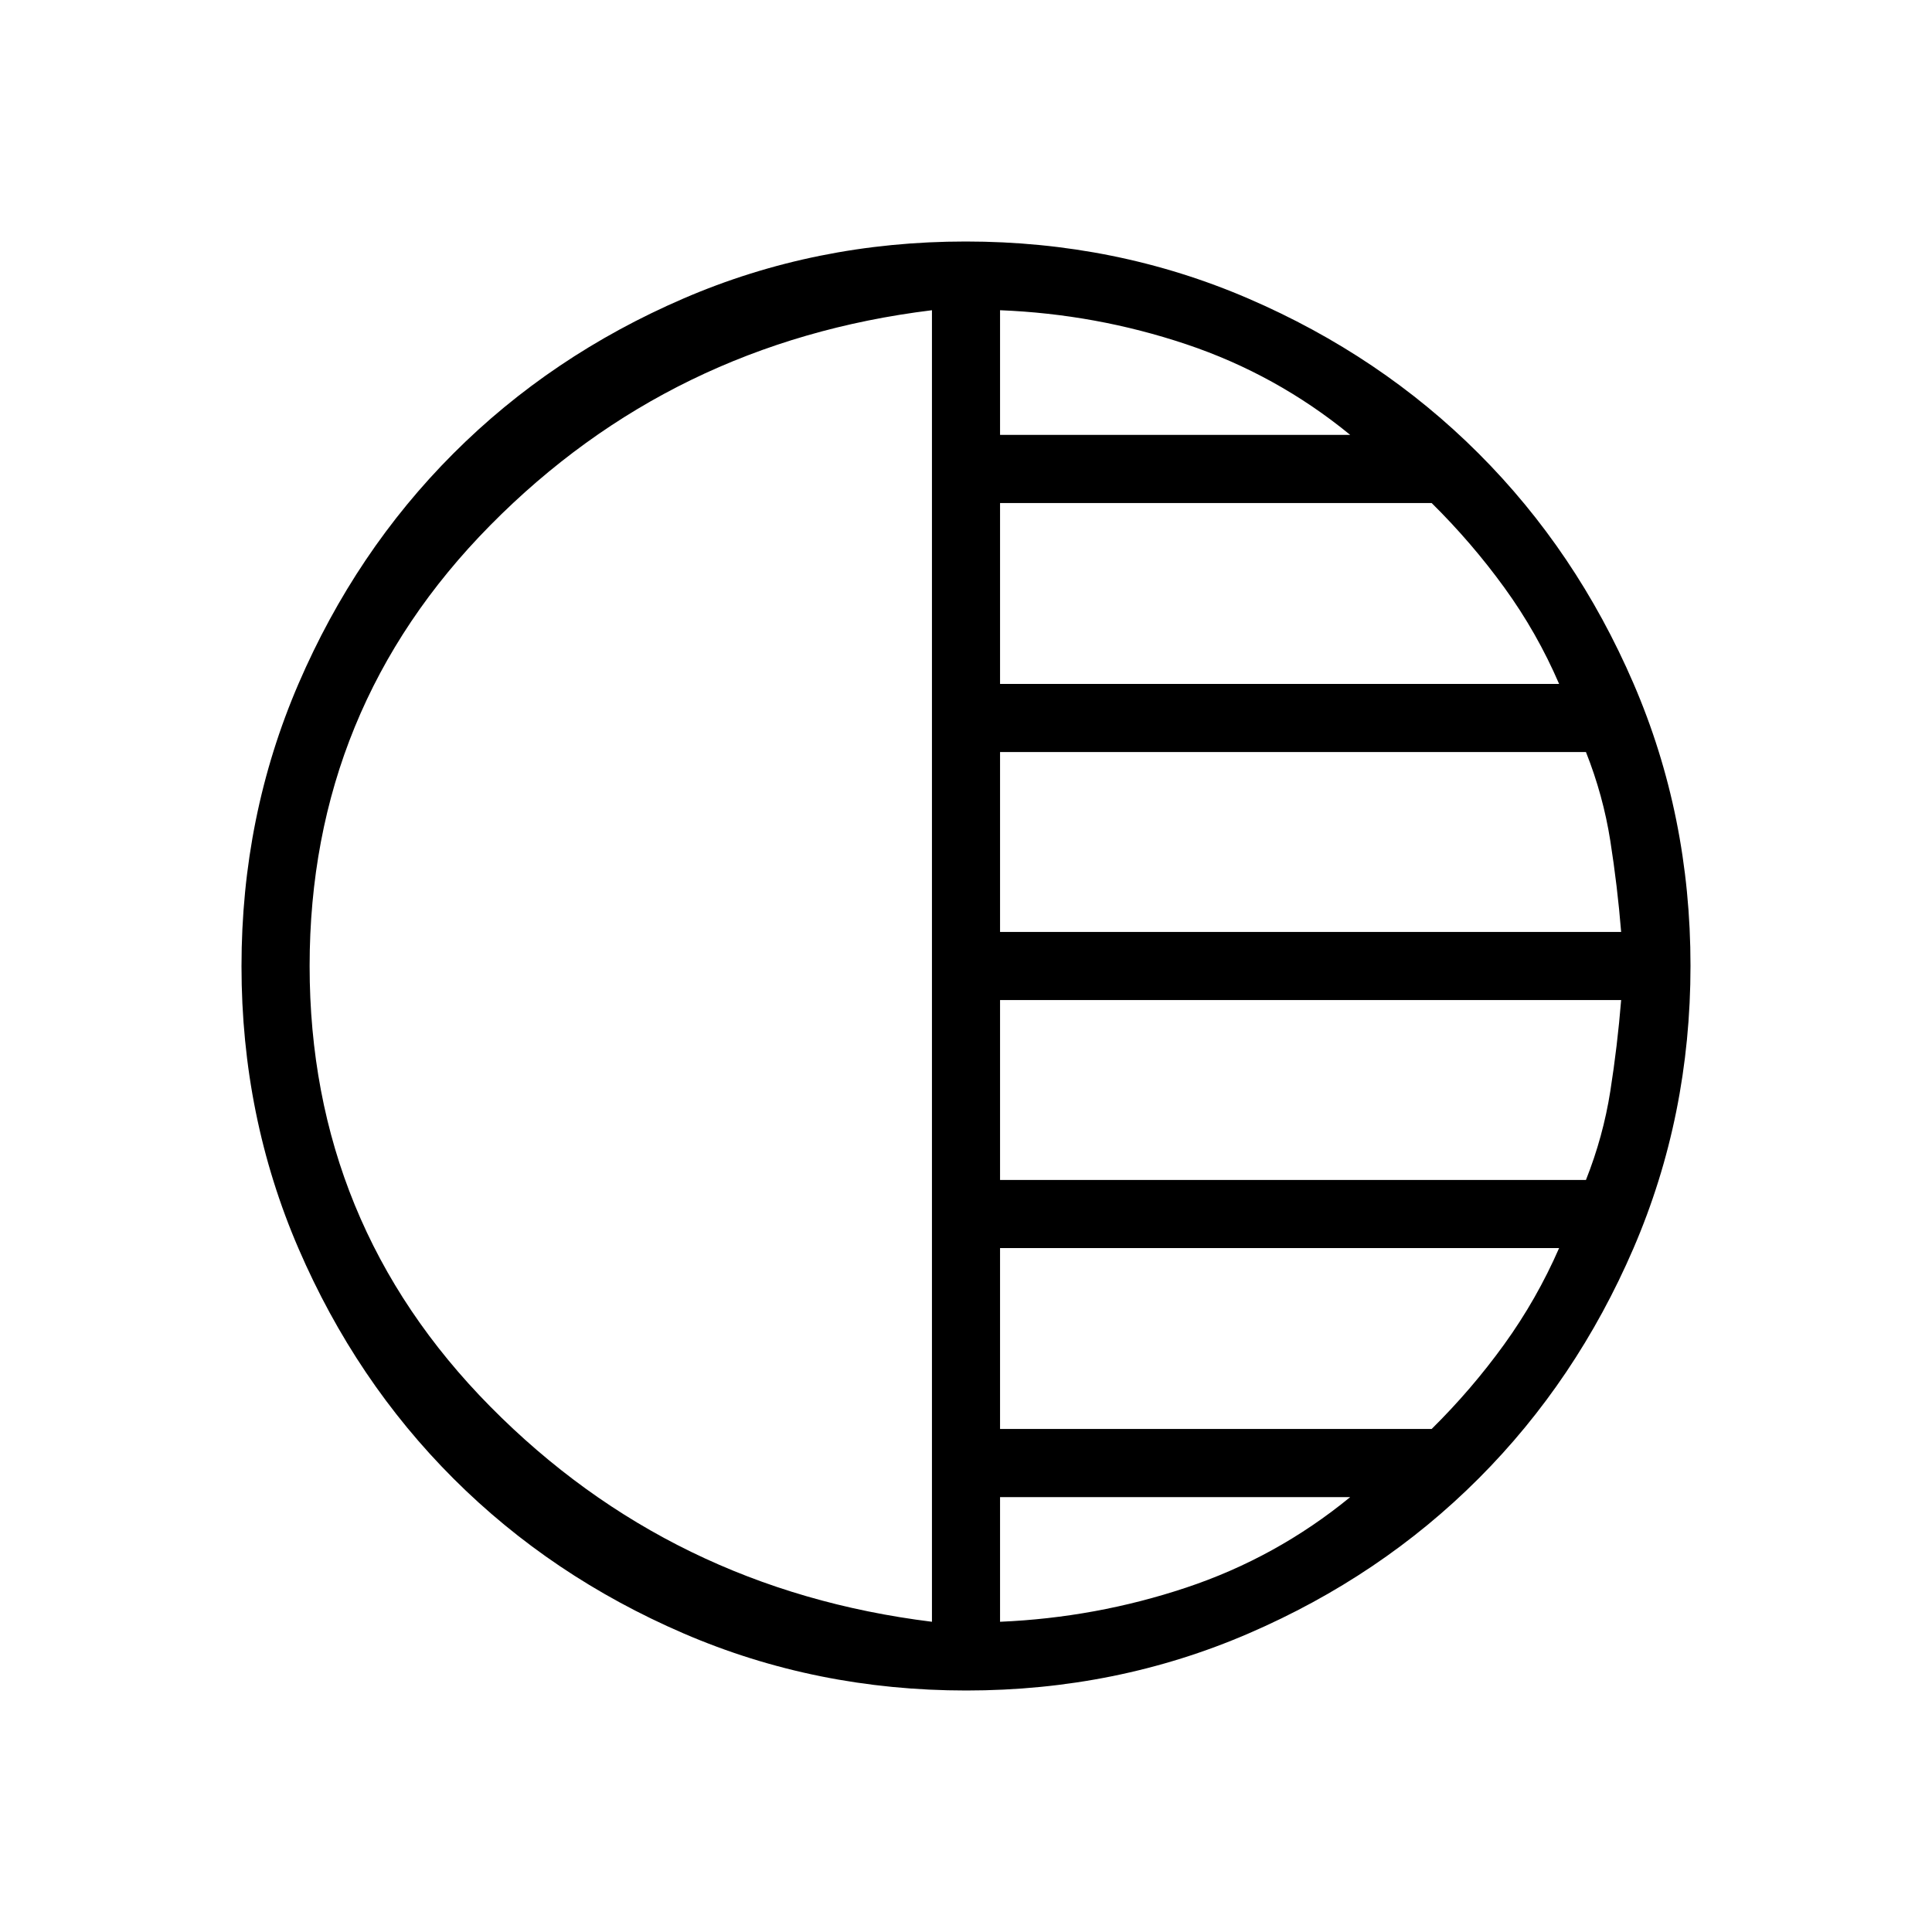 <svg xmlns="http://www.w3.org/2000/svg" height="40" viewBox="0 -960 960 960" width="40"><path d="M480.13-120q-74.67 0-140.41-28.34-65.73-28.34-114.36-76.92-48.63-48.58-76.99-114.26Q120-405.19 120-479.87q0-74.67 28.34-140.41 28.34-65.73 76.92-114.36 48.58-48.63 114.26-76.99Q405.19-840 479.87-840q74.67 0 140.41 28.34 65.73 28.34 114.36 76.92 48.63 48.58 76.99 114.26Q840-554.81 840-480.13q0 74.67-28.34 140.41-28.34 65.73-76.92 114.36-48.58 48.63-114.26 76.99Q554.81-120 480.13-120Zm-17.05-34.15v-651.7q-129.62 15.88-219.43 106.82-89.8 90.95-89.8 219.03 0 128.08 89.8 218.95 89.81 90.87 219.43 106.9Zm33.84 0q47.64-2.03 92.46-16.97 44.83-14.93 81.54-44.98h-174v61.95Zm0-95.8h214.46q19.95-19.72 36.08-42.08 16.13-22.35 27.26-47.82h-277.8v89.9Zm0-123.74h291.13q8.57-21.59 12.1-44.1 3.54-22.52 5.39-45.29H496.92v89.39Zm0-123.23h308.62q-1.85-22.77-5.39-45.29-3.53-22.51-12.1-44.1H496.92v89.39Zm0-123.23h277.8q-10.98-25.47-27.18-47.82-16.21-22.36-36.16-42.08H496.92v89.9Zm0-123.75h174q-36.71-30.05-81.54-45.06-44.82-15.01-92.46-16.89v61.95Z"/></svg>